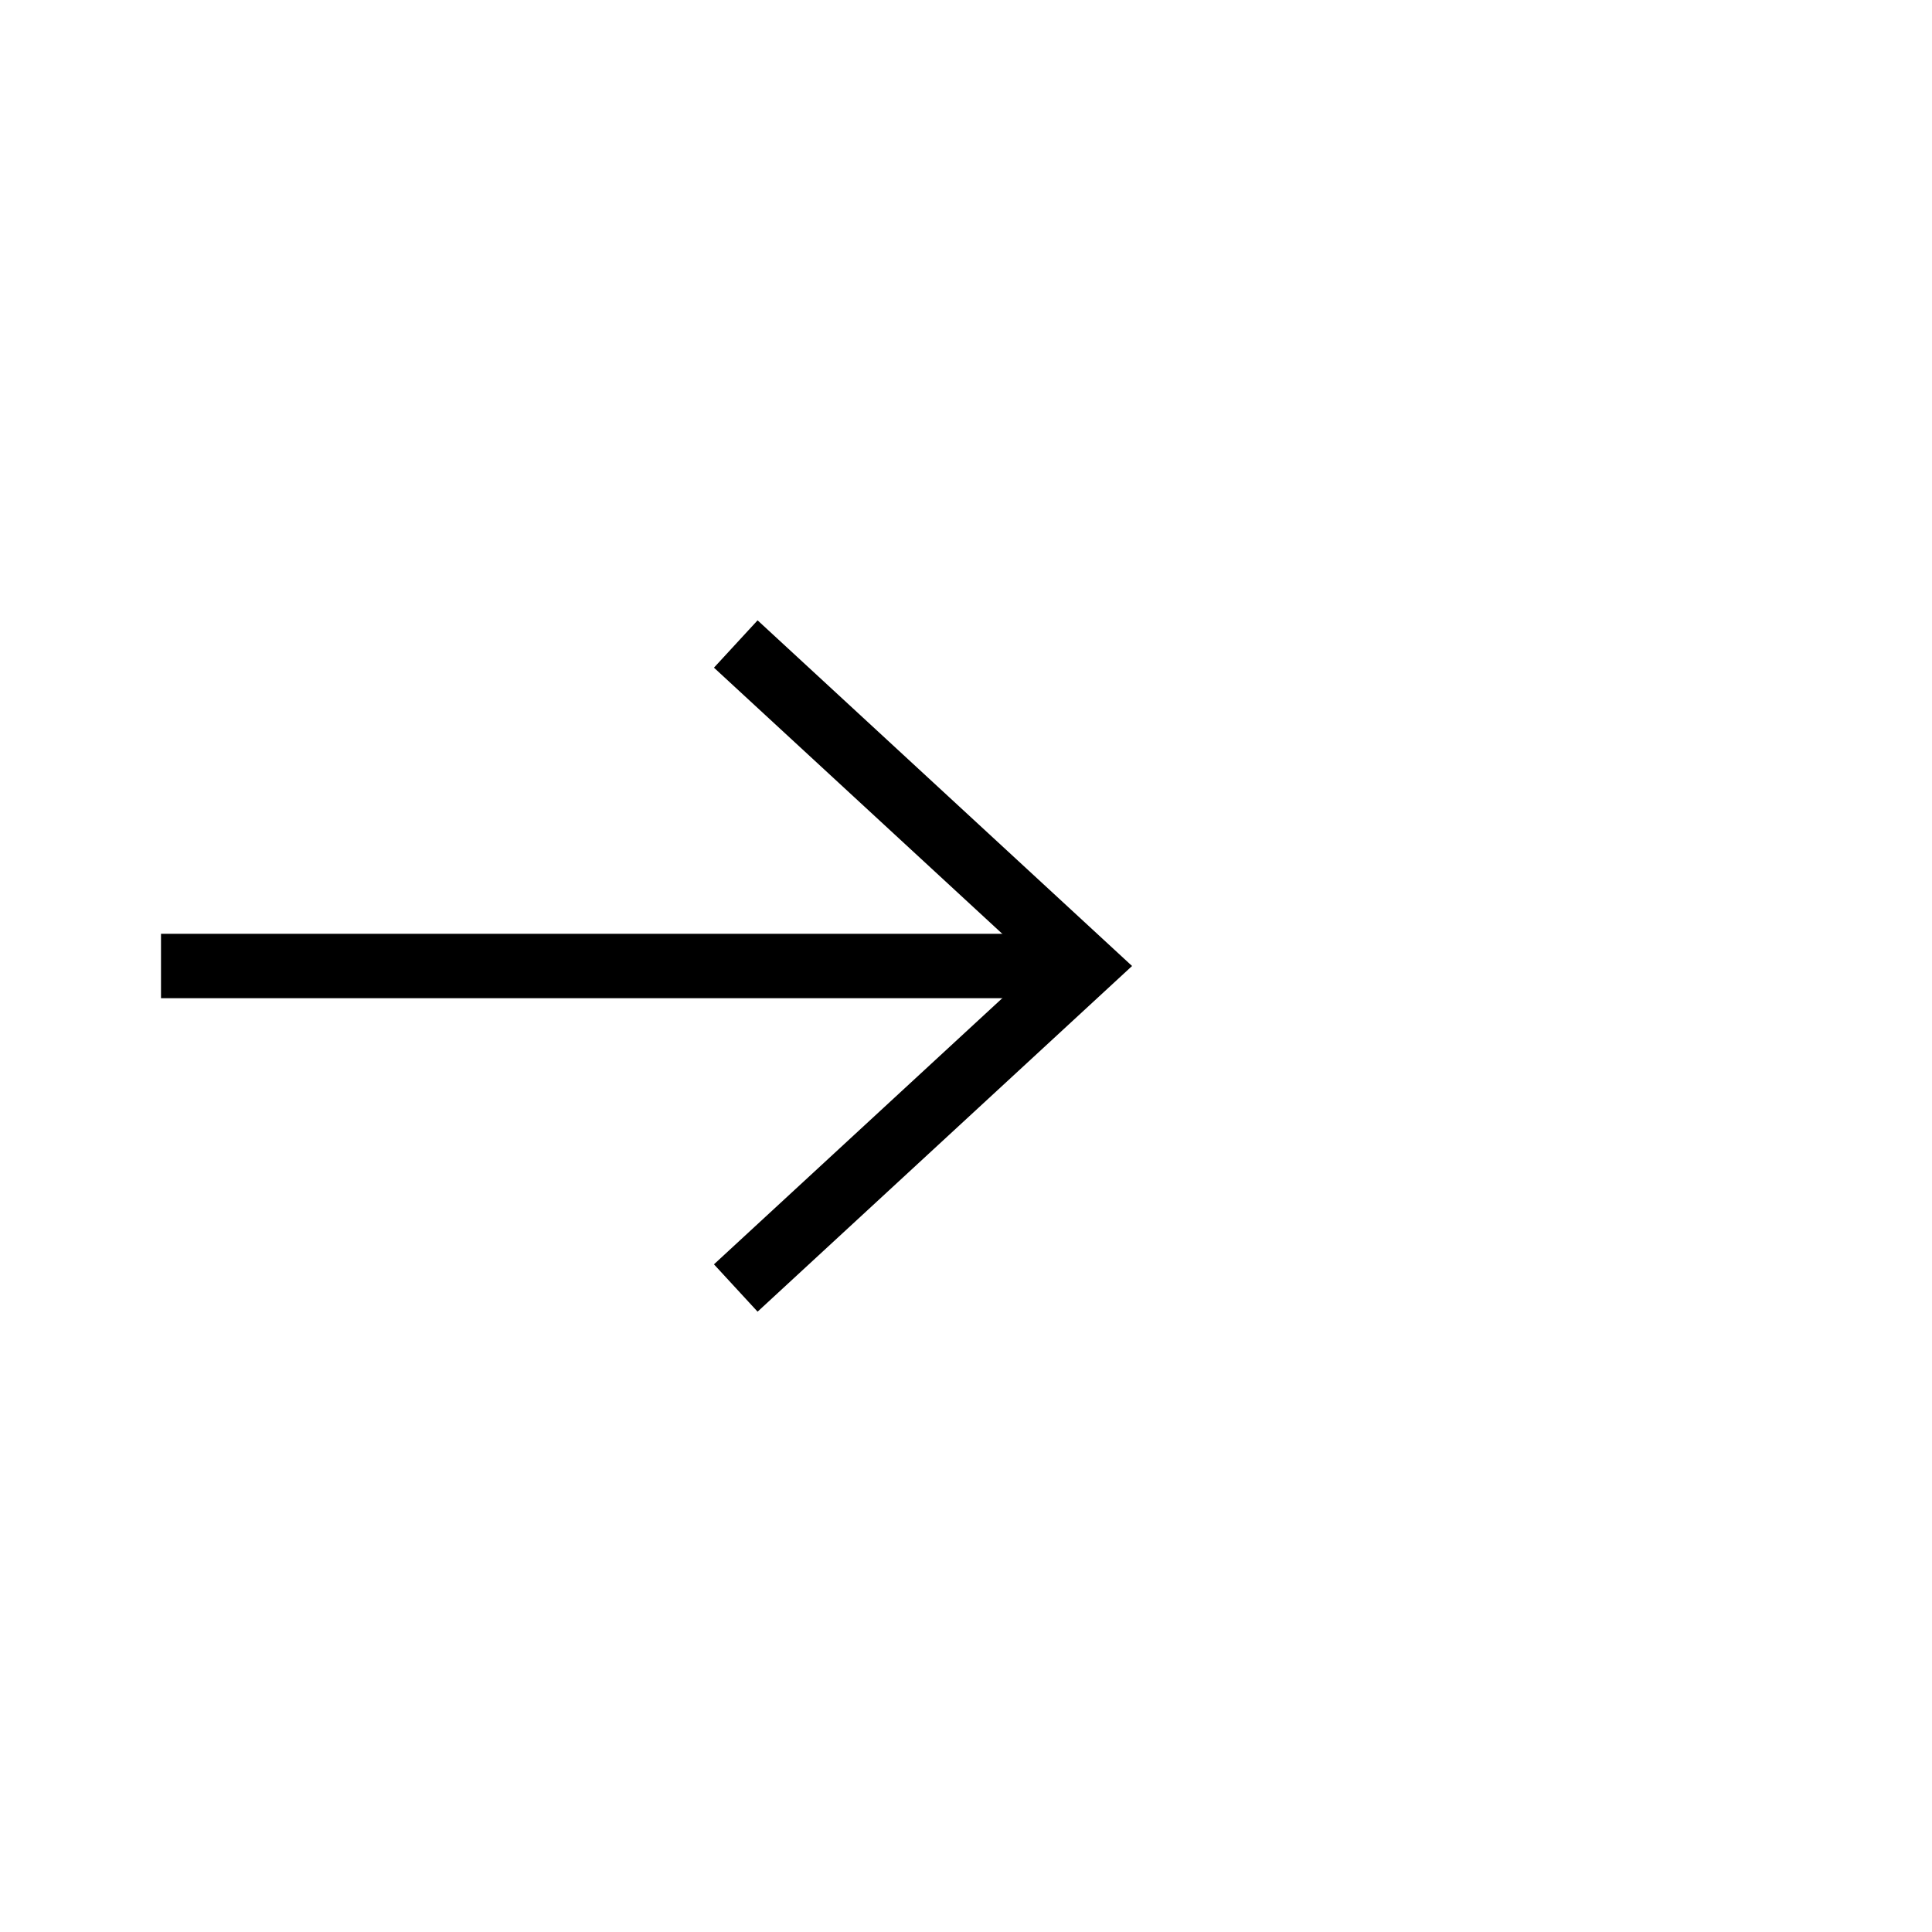 <svg width="24" height="24" viewBox="0 0 24 24" fill="none" xmlns="http://www.w3.org/2000/svg">
<g id="icon-arrow-right-animated">
    <g id="Vector">
        <path id="line" fill-rule="evenodd" clip-rule="evenodd" d="M12.992 12.4H2V11.6H12.992V12.4Z" fill="currentcolor"/>
        <path id="head" fill-rule="evenodd" clip-rule="evenodd" d="M12.884 12L8.869 8.294L9.411 7.706L14.063 12L9.411 16.294L8.869 15.706L12.884 12Z" fill="currentcolor"/>
    </g>
</g>
    <style>
        #icon-arrow-right-animated #line,
        #icon-arrow-right-animated #head {
            transition: transform .2s ease;
        }

        .sh-atom-button:hover #icon-arrow-right-animated #line {
            transform: scaleX(1.7);
        }

        .sh-atom-button:hover #icon-arrow-right-animated #head {
            transform: translateX(10px);
        }
    </style>
</svg>